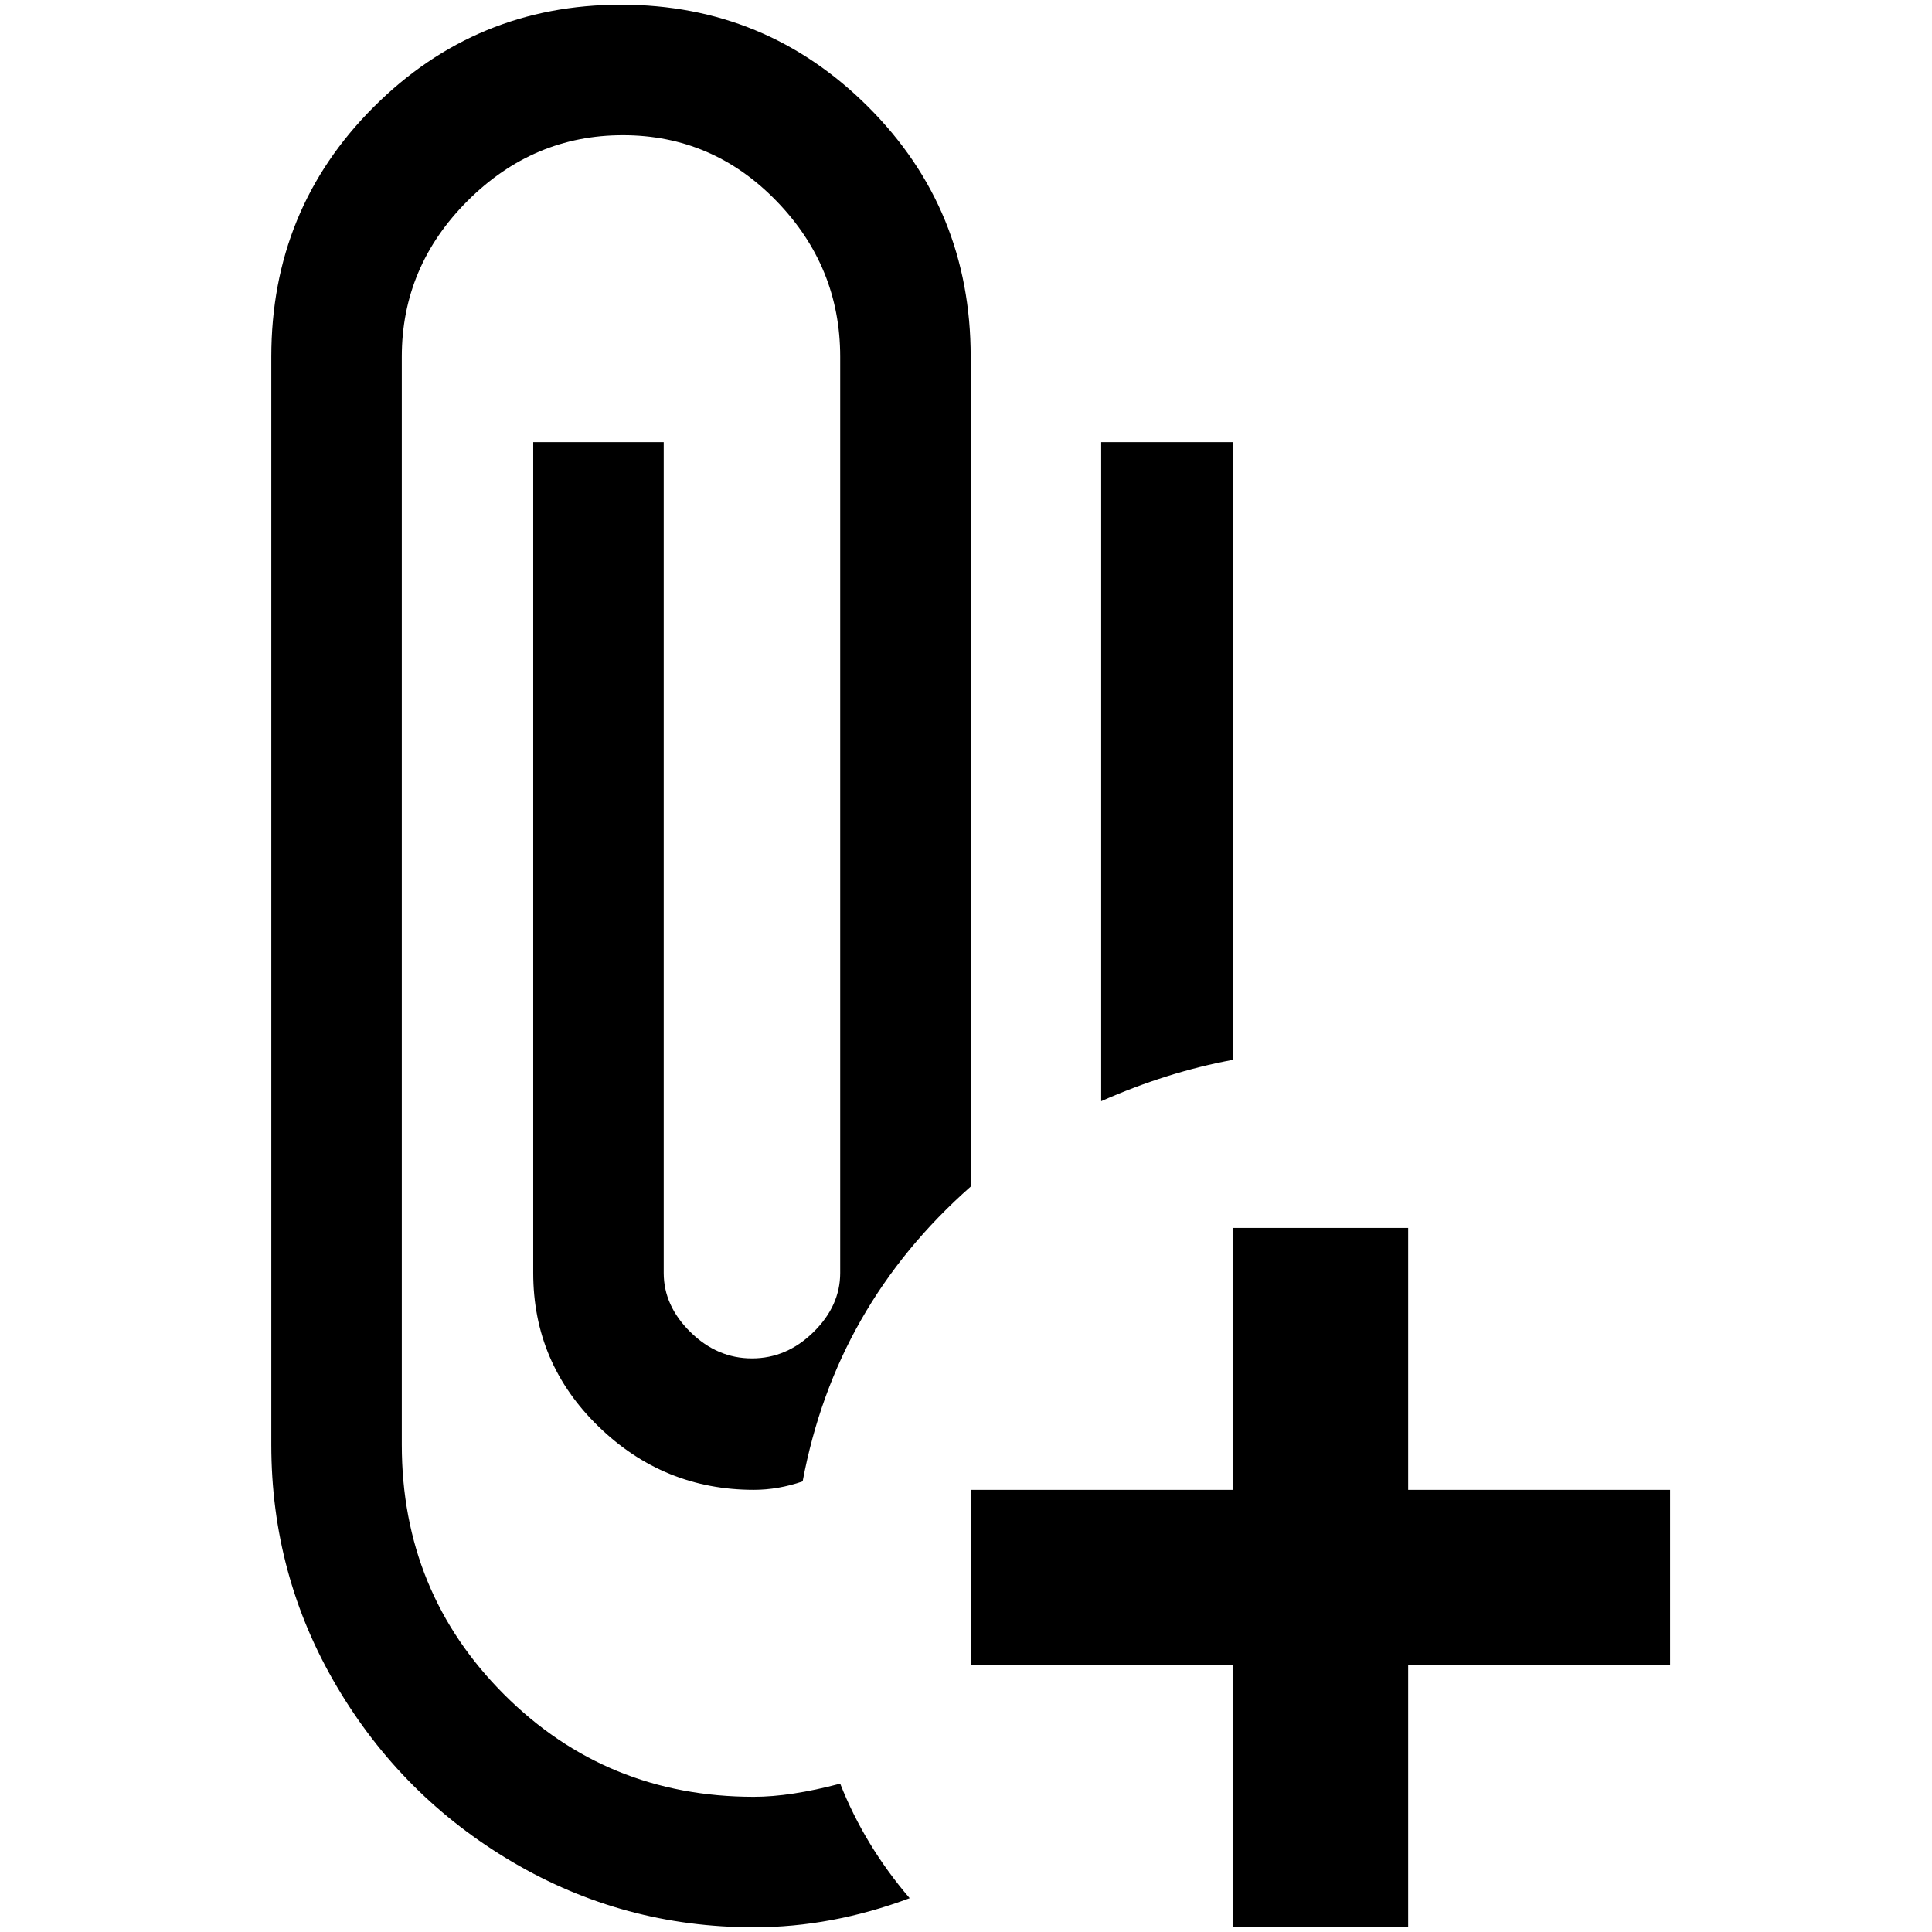 <?xml version="1.0" standalone="no"?>
<!DOCTYPE svg PUBLIC "-//W3C//DTD SVG 1.1//EN" "http://www.w3.org/Graphics/SVG/1.1/DTD/svg11.dtd" >
<svg xmlns="http://www.w3.org/2000/svg" xmlns:xlink="http://www.w3.org/1999/xlink" version="1.1" width="2048" height="2048" viewBox="-10 0 2058 2048">
   <path fill="currentColor"
d="M1303 1124q-70 13 -140 44v-702h140v658zM793 1909q-157 0 -266 -109t-109 -266v-1159q0 -96 70 -166t165.5 -70t163.5 70t68 166v976q0 35 -28.5 63t-65.5 28t-65.5 -28t-28.5 -63v-885h-139v885q0 96 69.5 163.5t165.5 67.5q26 0 52 -9q35 -187 179 -314v-884
q0 -157 -109 -266t-263.5 -109t-263.5 109t-109 266v1159q0 139 69.5 257t187.5 187.5t257 69.5q83 0 166 -31q-48 -56 -74 -122q-53 14 -92 14zM1490 1582v-279h-187v279h-279v187h279v279h187v-279h279v-187h-279z" />
</svg>
